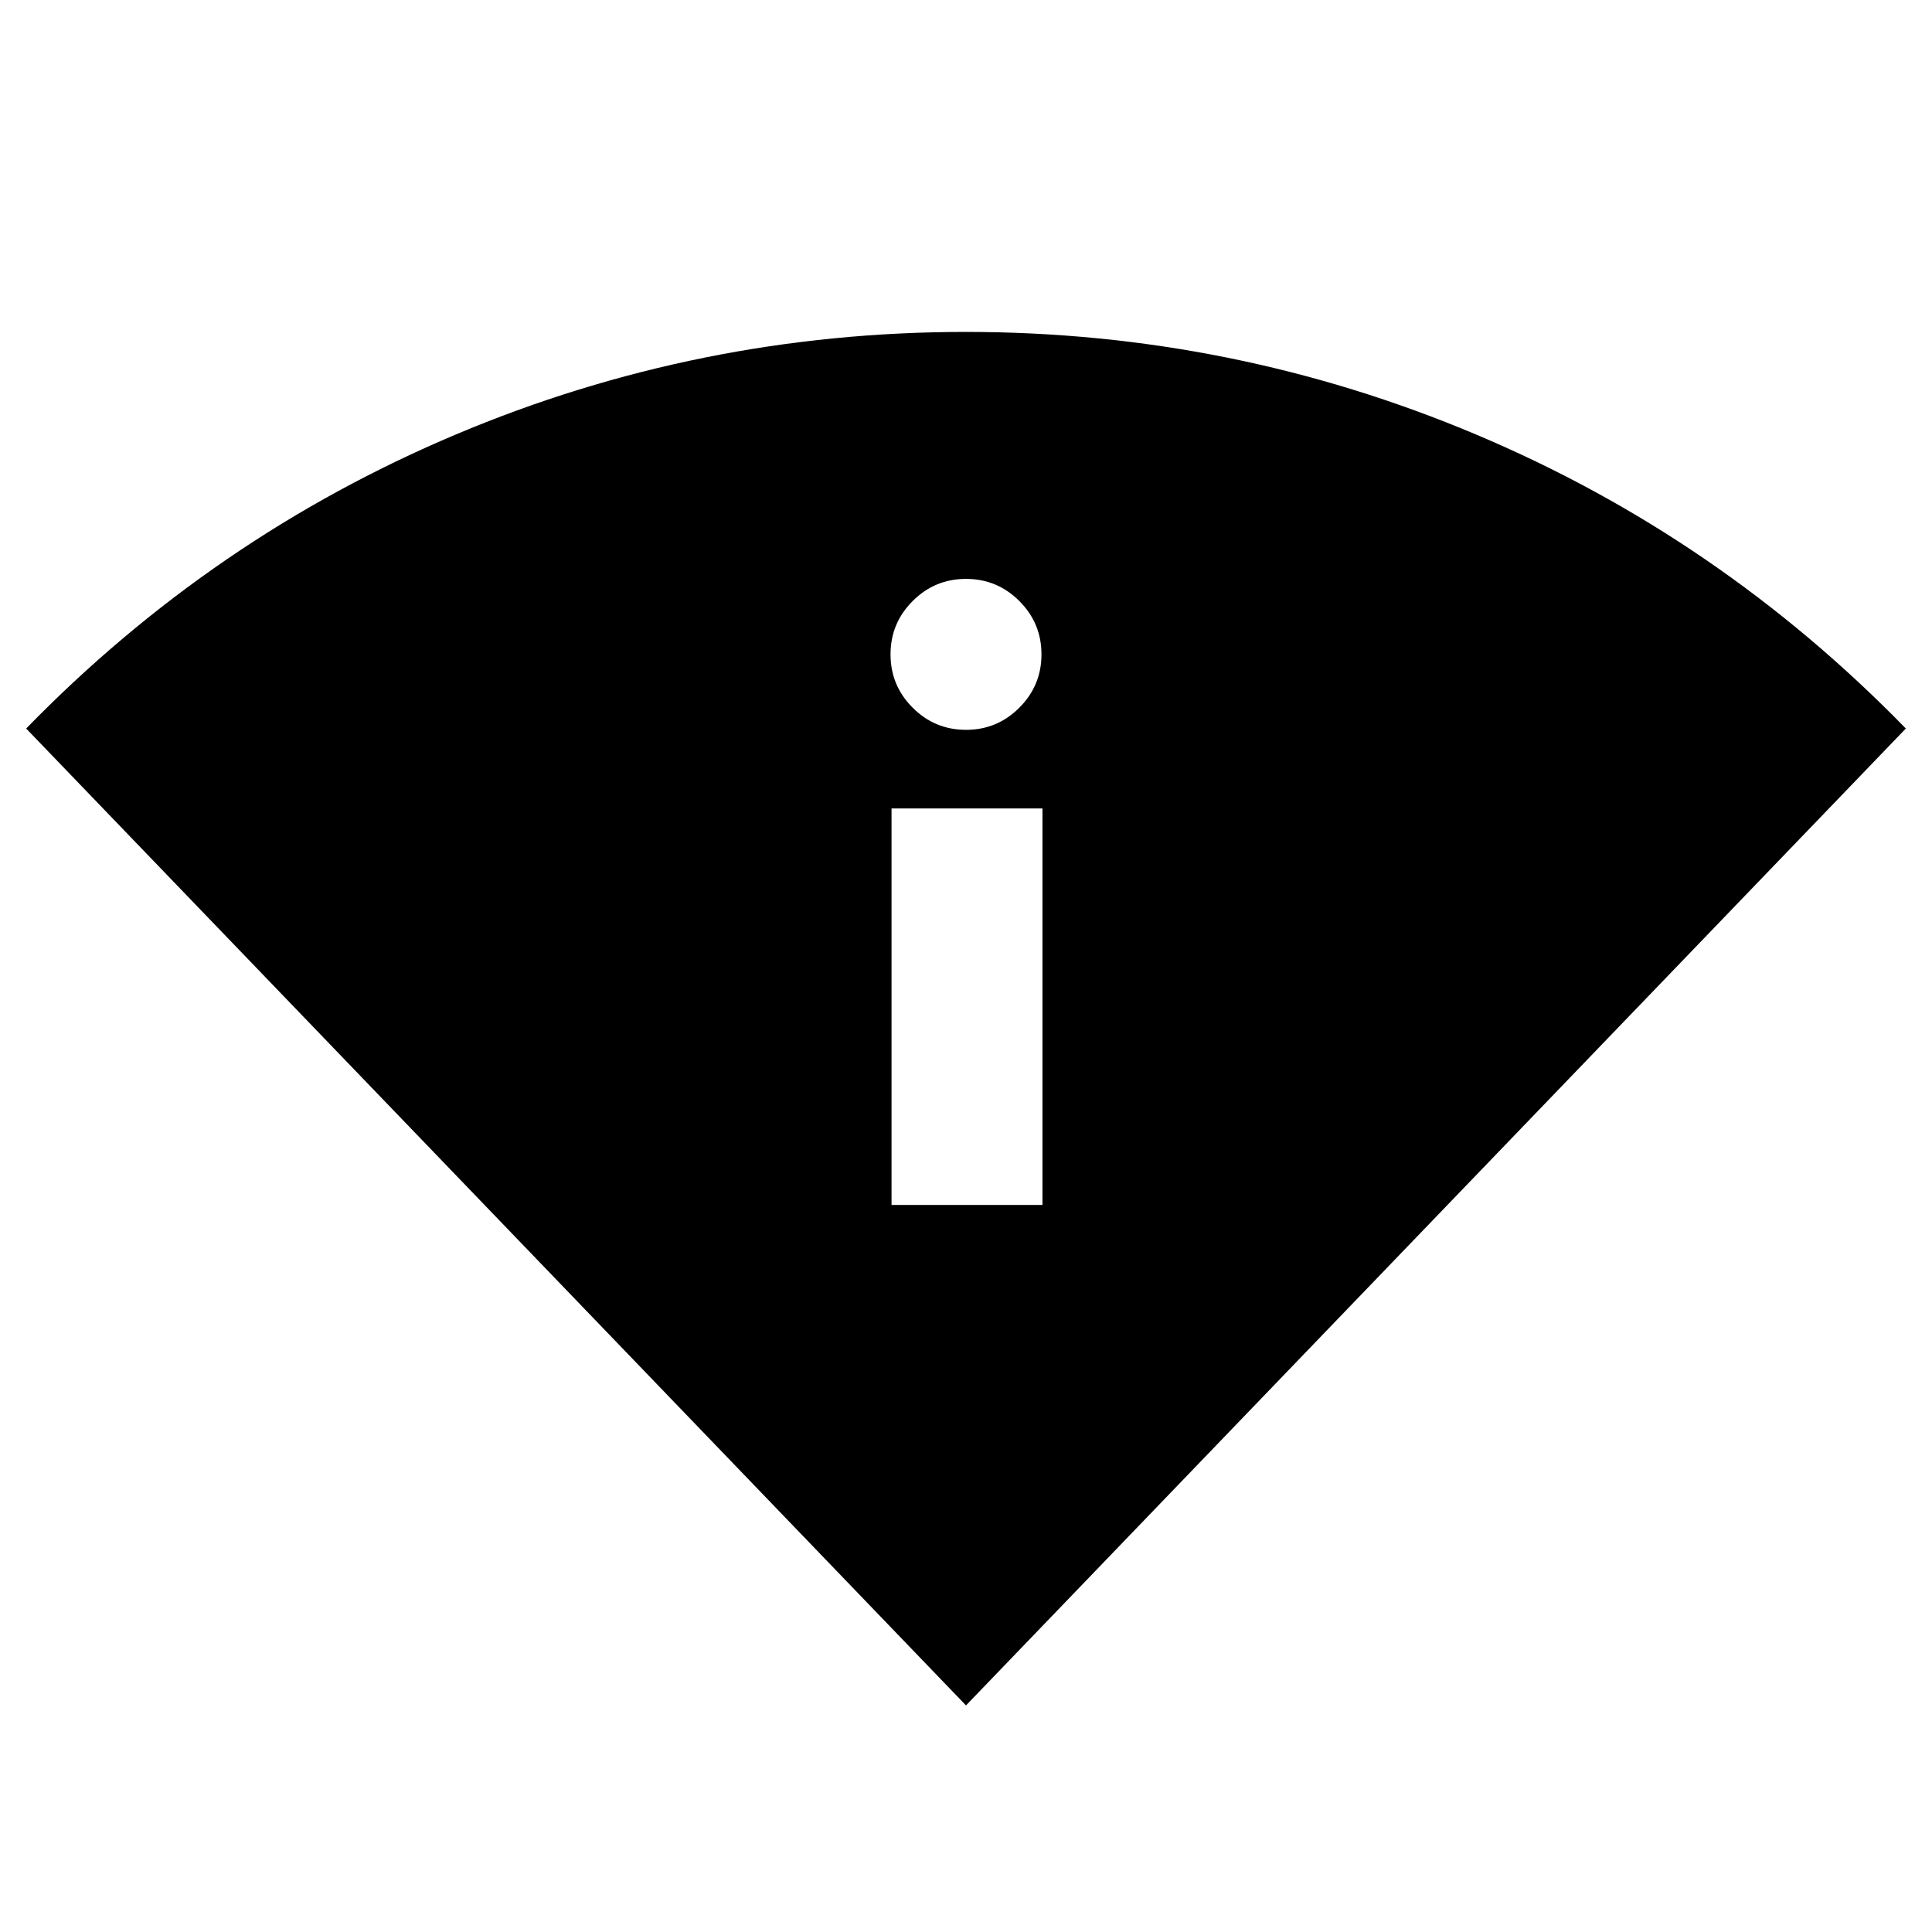 <svg xmlns="http://www.w3.org/2000/svg" height="24" viewBox="0 -960 960 960" width="24"><path d="M480-112.59 13-598q92.76-95.2 213.56-146.13 120.79-50.94 253.36-50.94 132.56 0 253.44 50.94Q854.24-693.2 947-598L480-112.59Zm-37-248.69h75v-197h-75v197Zm37-236.07q15.5 0 26.5-11t11-26.5q0-15.5-11-26.5t-26.5-11q-15.5 0-26.5 11t-11 26.5q0 15.5 11 26.5t26.5 11Z"/></svg>